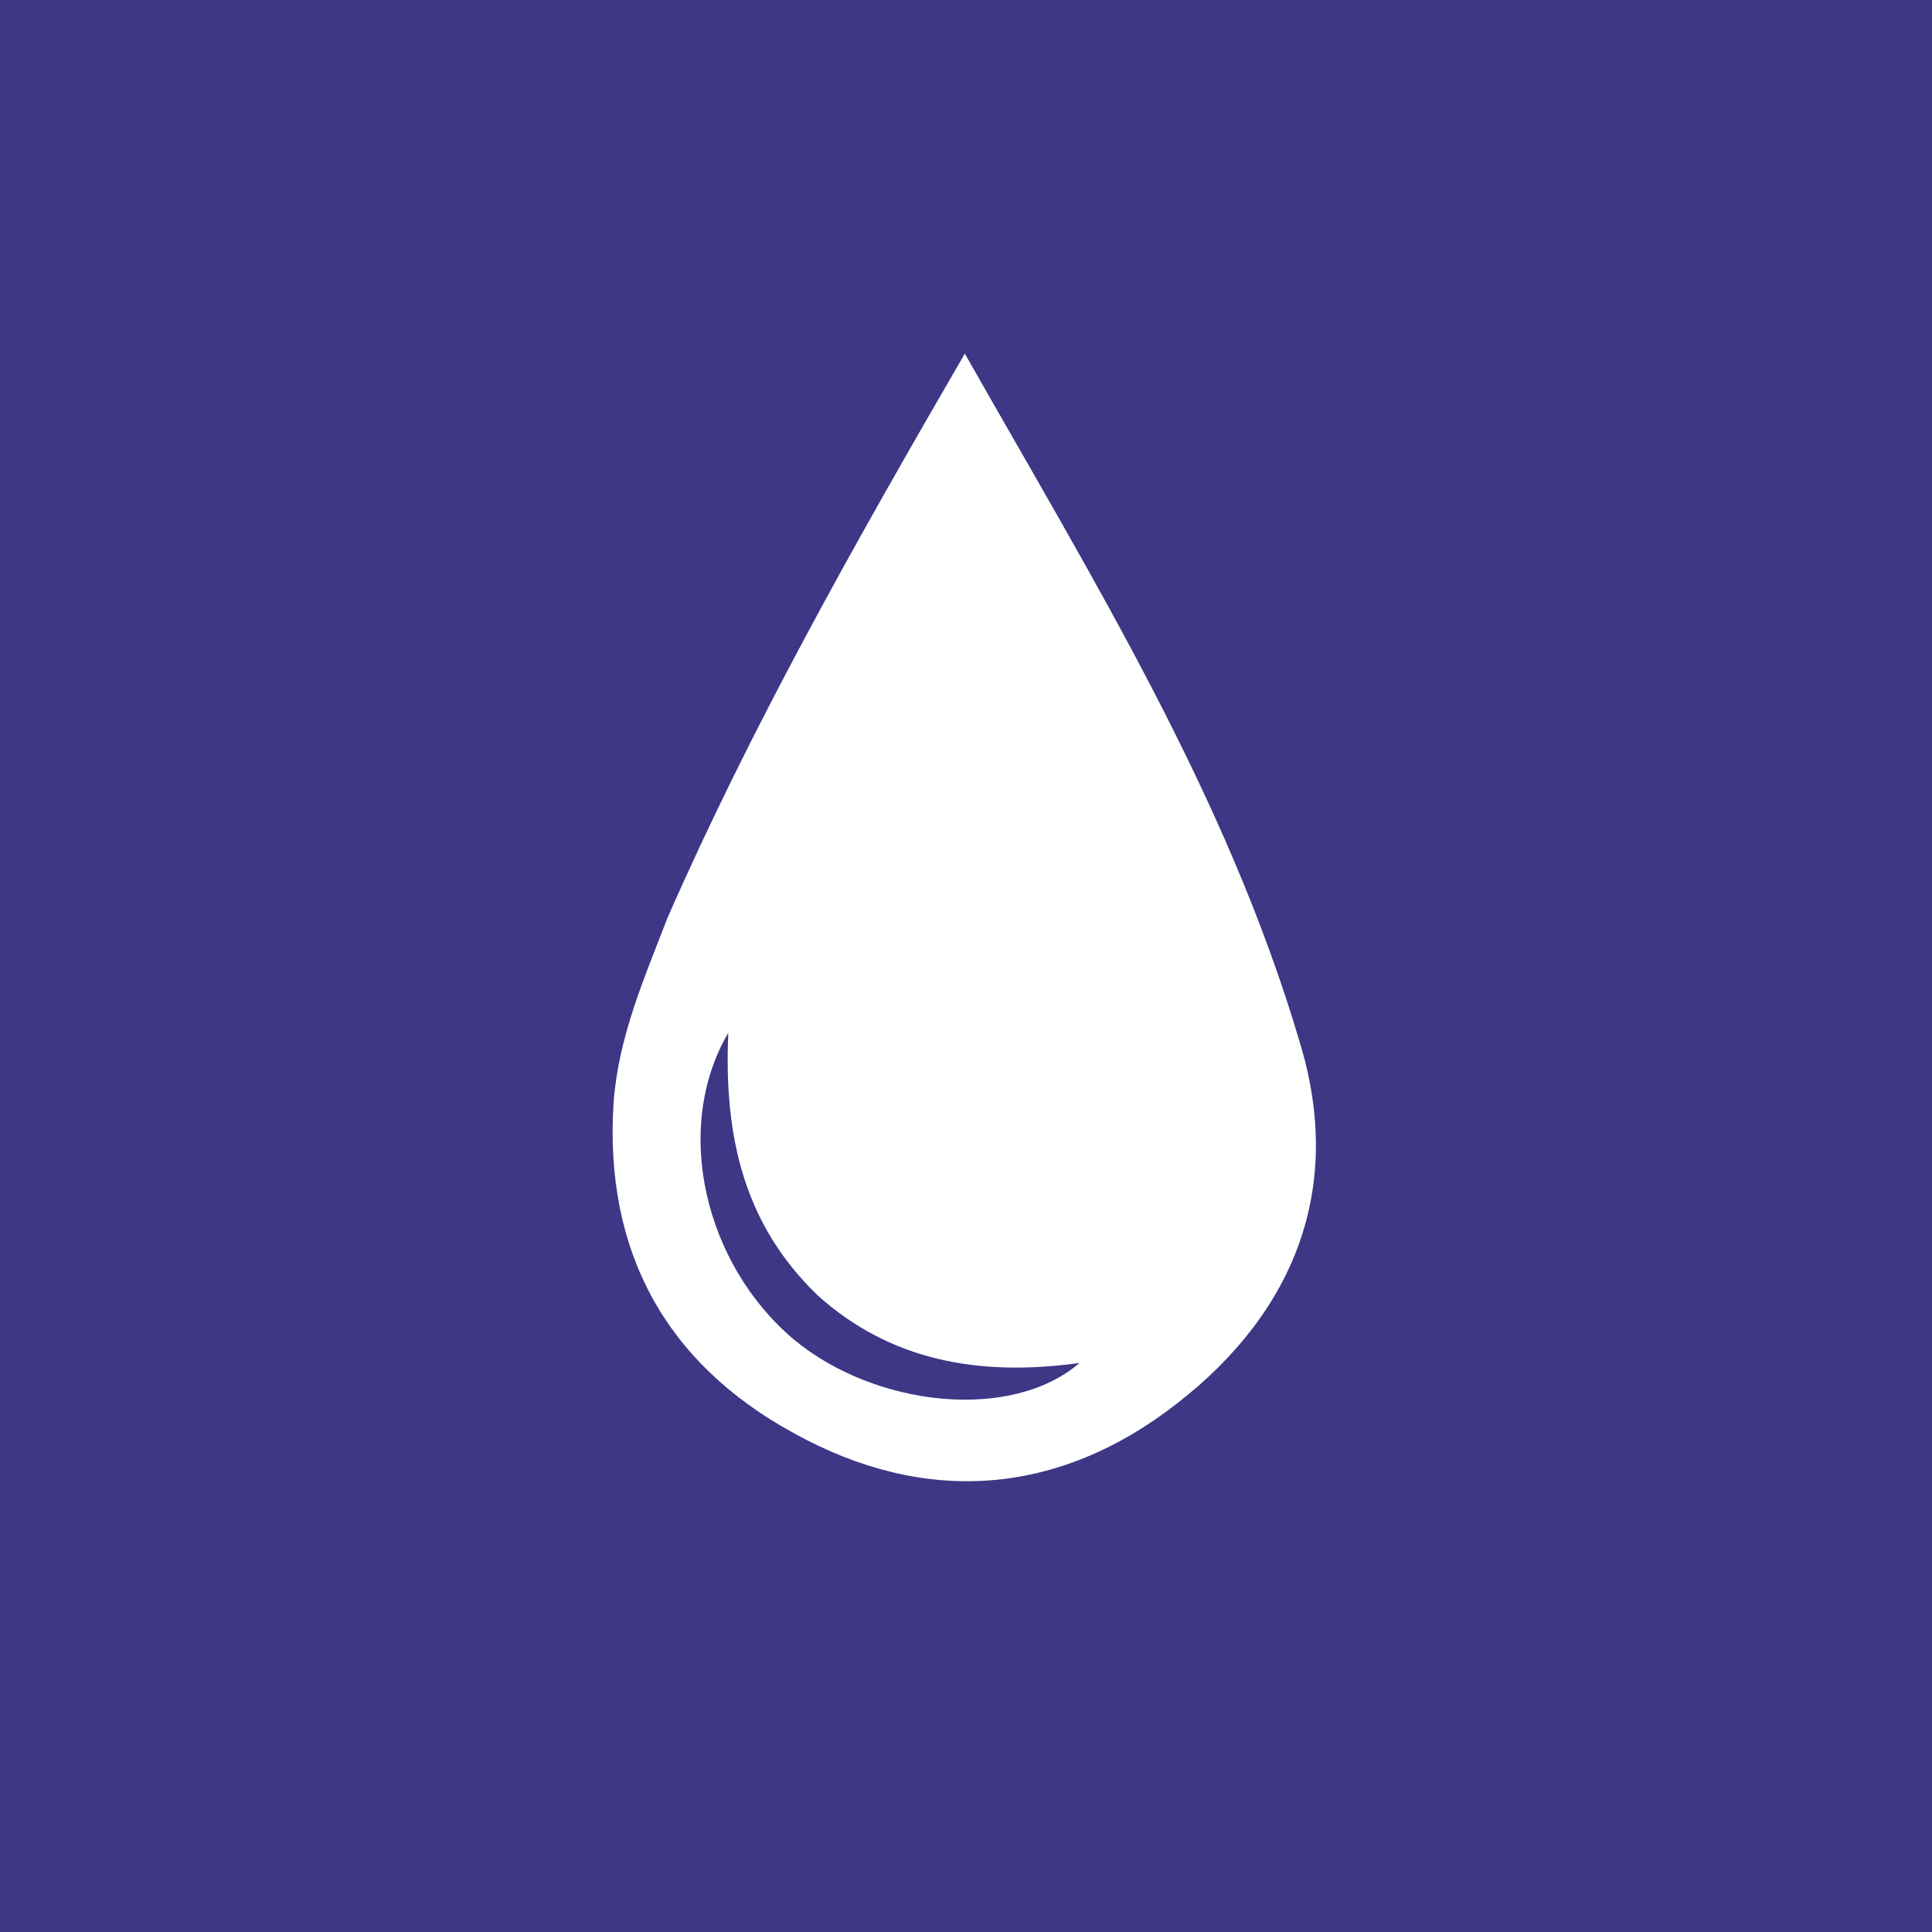 <?xml version="1.0" encoding="utf-8"?>
<!-- Generator: Adobe Illustrator 19.0.0, SVG Export Plug-In . SVG Version: 6.00 Build 0)  -->
<svg version="1.1" id="Capa_1" xmlns="http://www.w3.org/2000/svg" xmlns:xlink="http://www.w3.org/1999/xlink" x="0px" y="0px"
	 viewBox="0 0 82.5 82.5" style="enable-background:new 0 0 82.5 82.5;" xml:space="preserve">
<style type="text/css">
	.st0{fill:#3D3786;}
	.st1{fill:#FFFFFF;}
</style>
<g id="XMLID_44_">
	<rect id="XMLID_127_" class="st0" width="82.5" height="82.5"/>
	<path id="XMLID_124_" class="st1" d="M41.2,15.1c5.5,9.7,11.2,18.9,14.3,29.4c1.9,6.2-0.2,11.5-5.2,15.4c-5.1,4-10.8,4.4-16.4,1.3
		c-5.5-3-8.1-7.8-7.7-14.1c0.2-2.8,1.3-5.3,2.3-7.9C32.1,31,36.5,23.2,41.2,15.1z M31.1,44.1c-2.4,4.1-1,9.9,2.8,13.1
		c3.5,2.9,9.3,3.5,12.2,1c-4.3,0.6-8.1-0.1-11.2-2.9C31.8,52.3,30.9,48.6,31.1,44.1z"/>
</g>
</svg>
